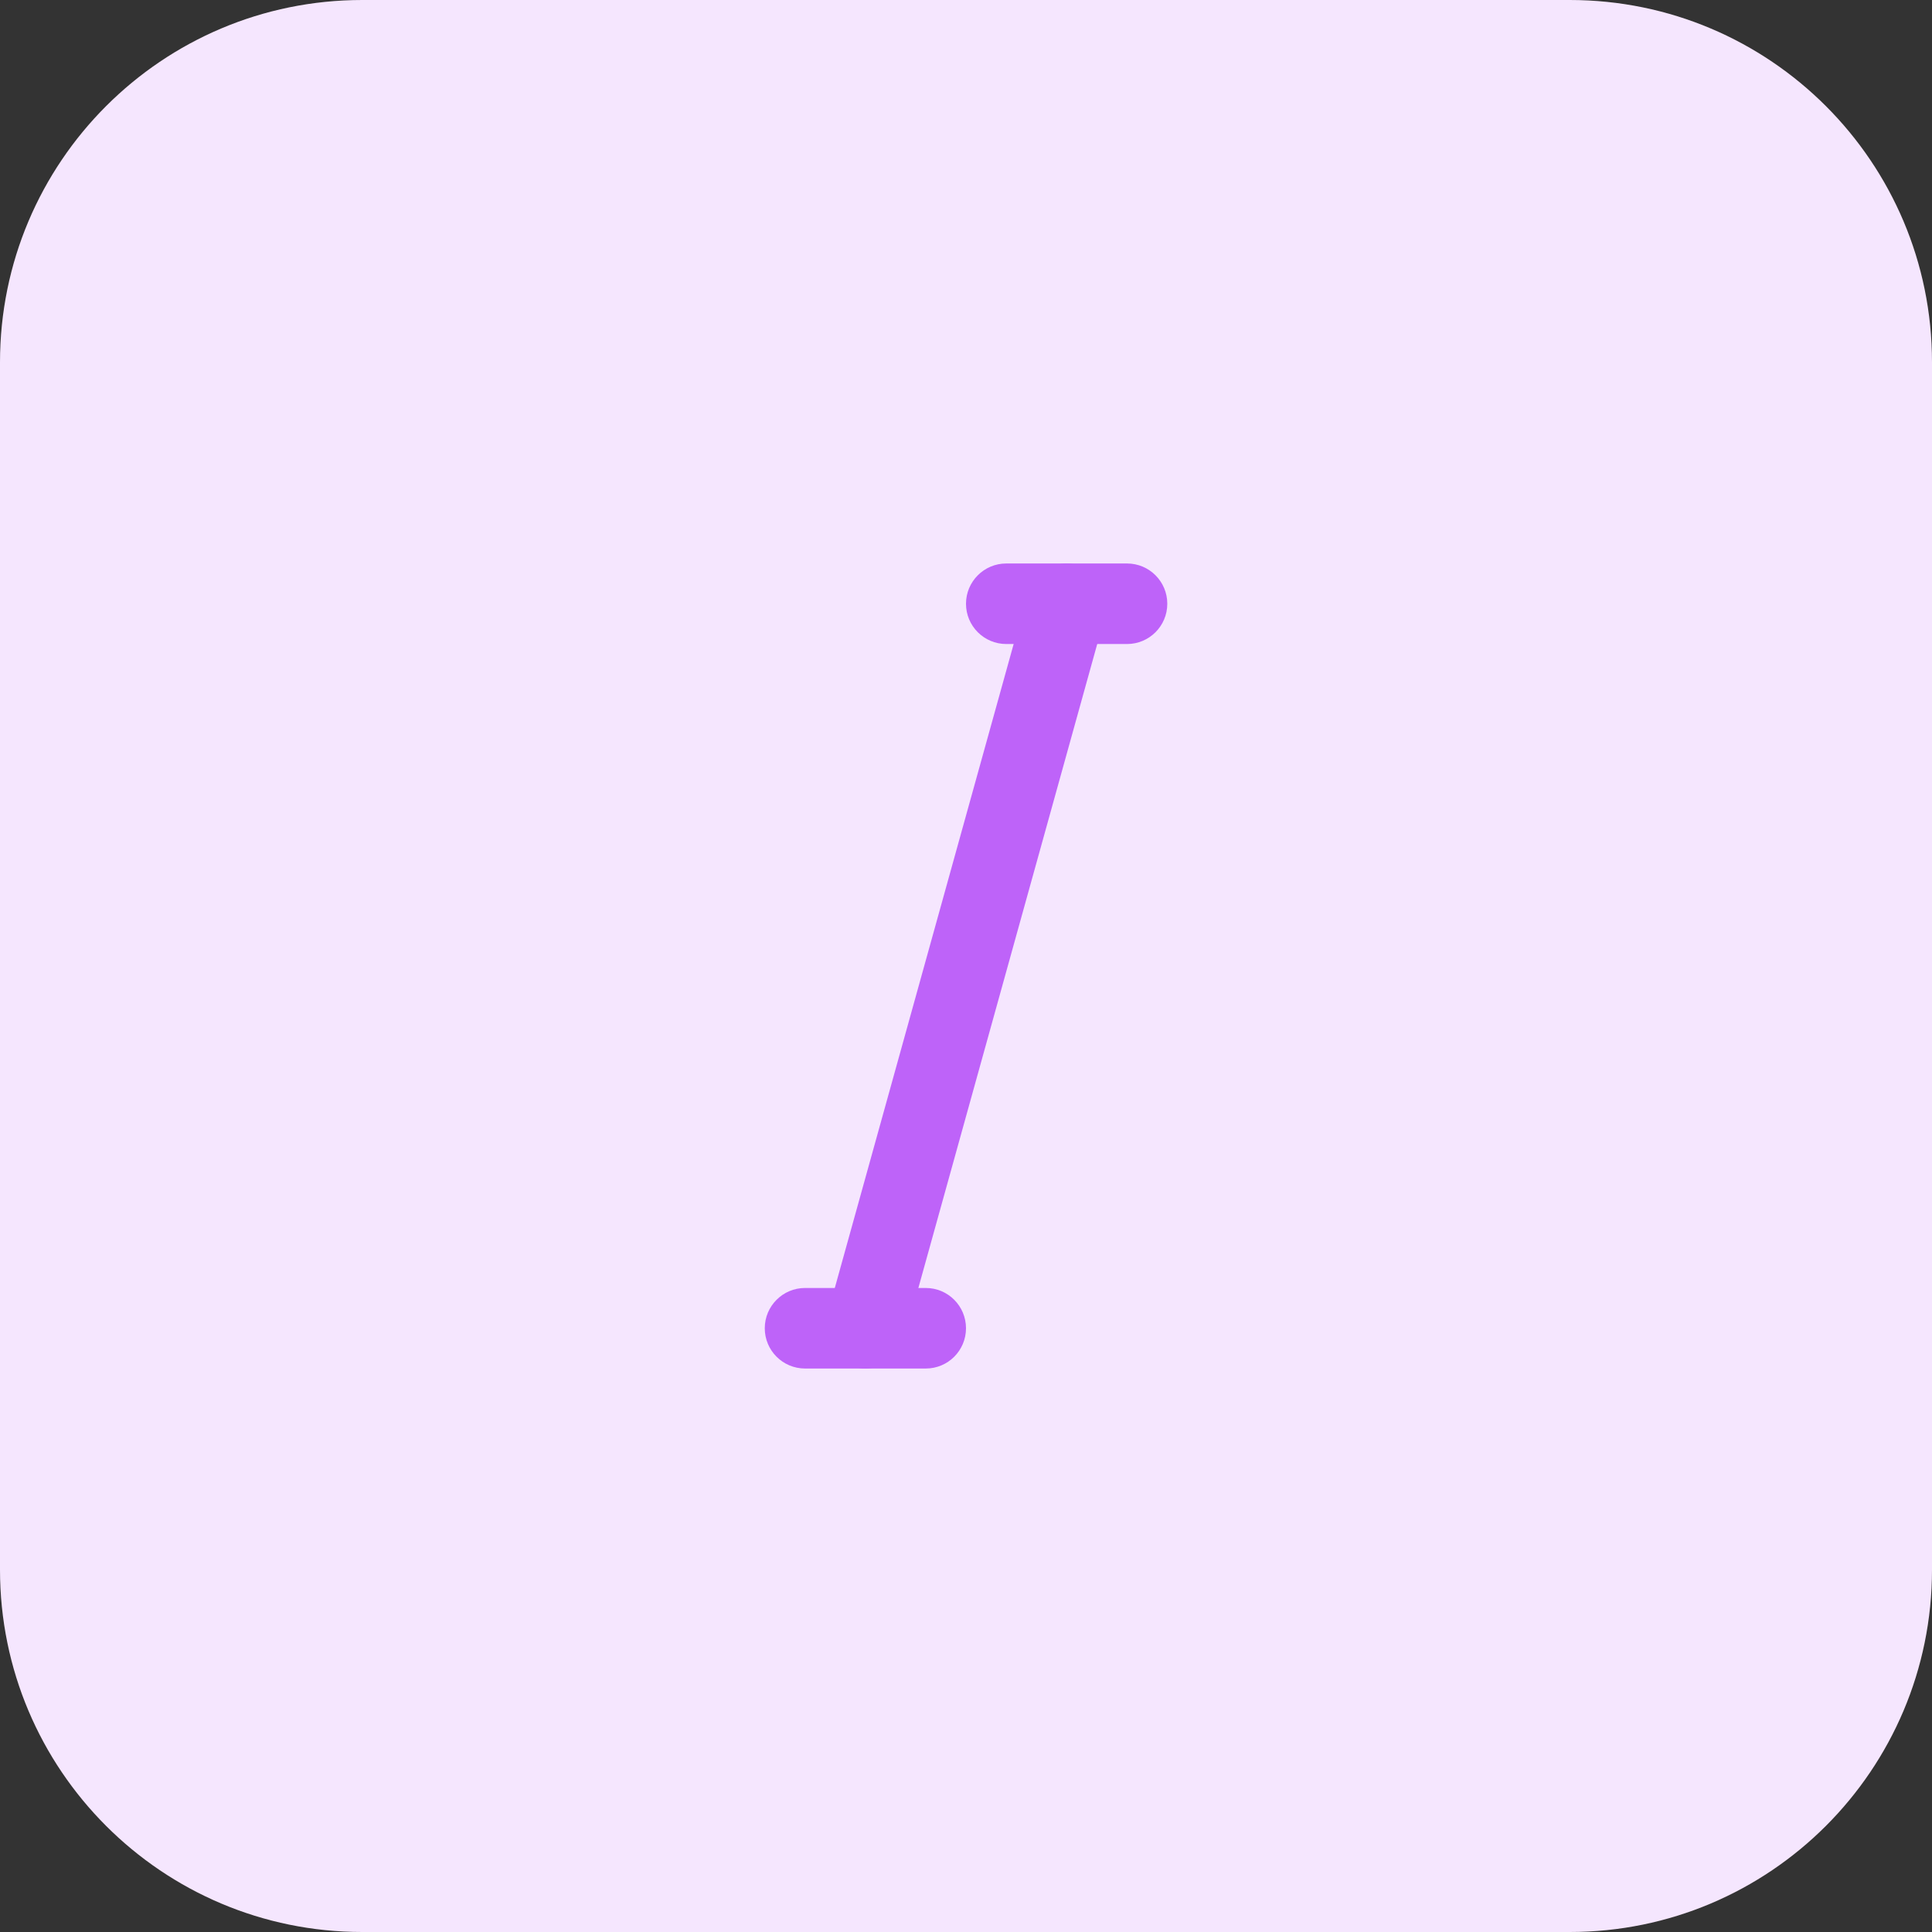 <svg height="512pt" viewBox="0 0 512 512" width="512pt" xmlns="http://www.w3.org/2000/svg"><rect x="0" y="0" width="512" height="512" fill="#333333" stroke="none"/><path d="m416 512h-320c-53.023 0-96-42.977-96-96v-320c0-53.023 42.977-96 96-96h320c53.023 0 96 42.977 96 96v320c0 53.023-42.977 96-96 96zm0 0" fill="#f5e6fe"/><g fill="#be63f9"><path d="m245.344 362.672h-32c-5.887 0-10.672-4.77-10.672-10.672 0-5.887 4.785-10.672 10.672-10.672h32c5.887 0 10.656 4.785 10.656 10.672 0 5.902-4.77 10.672-10.656 10.672zm0 0"/><path d="m298.672 170.672h-32c-5.887 0-10.672-4.77-10.672-10.672 0-5.887 4.785-10.672 10.672-10.672h32c5.887 0 10.672 4.77 10.672 10.672s-4.785 10.672-10.672 10.672zm0 0"/><path d="m229.344 362.672c-.945 0-1.902-.129-2.863-.383-5.68-1.586-9.008-7.457-7.426-13.137l53.328-192c1.586-5.664 7.473-8.977 13.137-7.426 5.68 1.586 9.008 7.457 7.426 13.137l-53.328 192c-1.312 4.703-5.602 7.809-10.273 7.809zm0 0"/></g></svg>